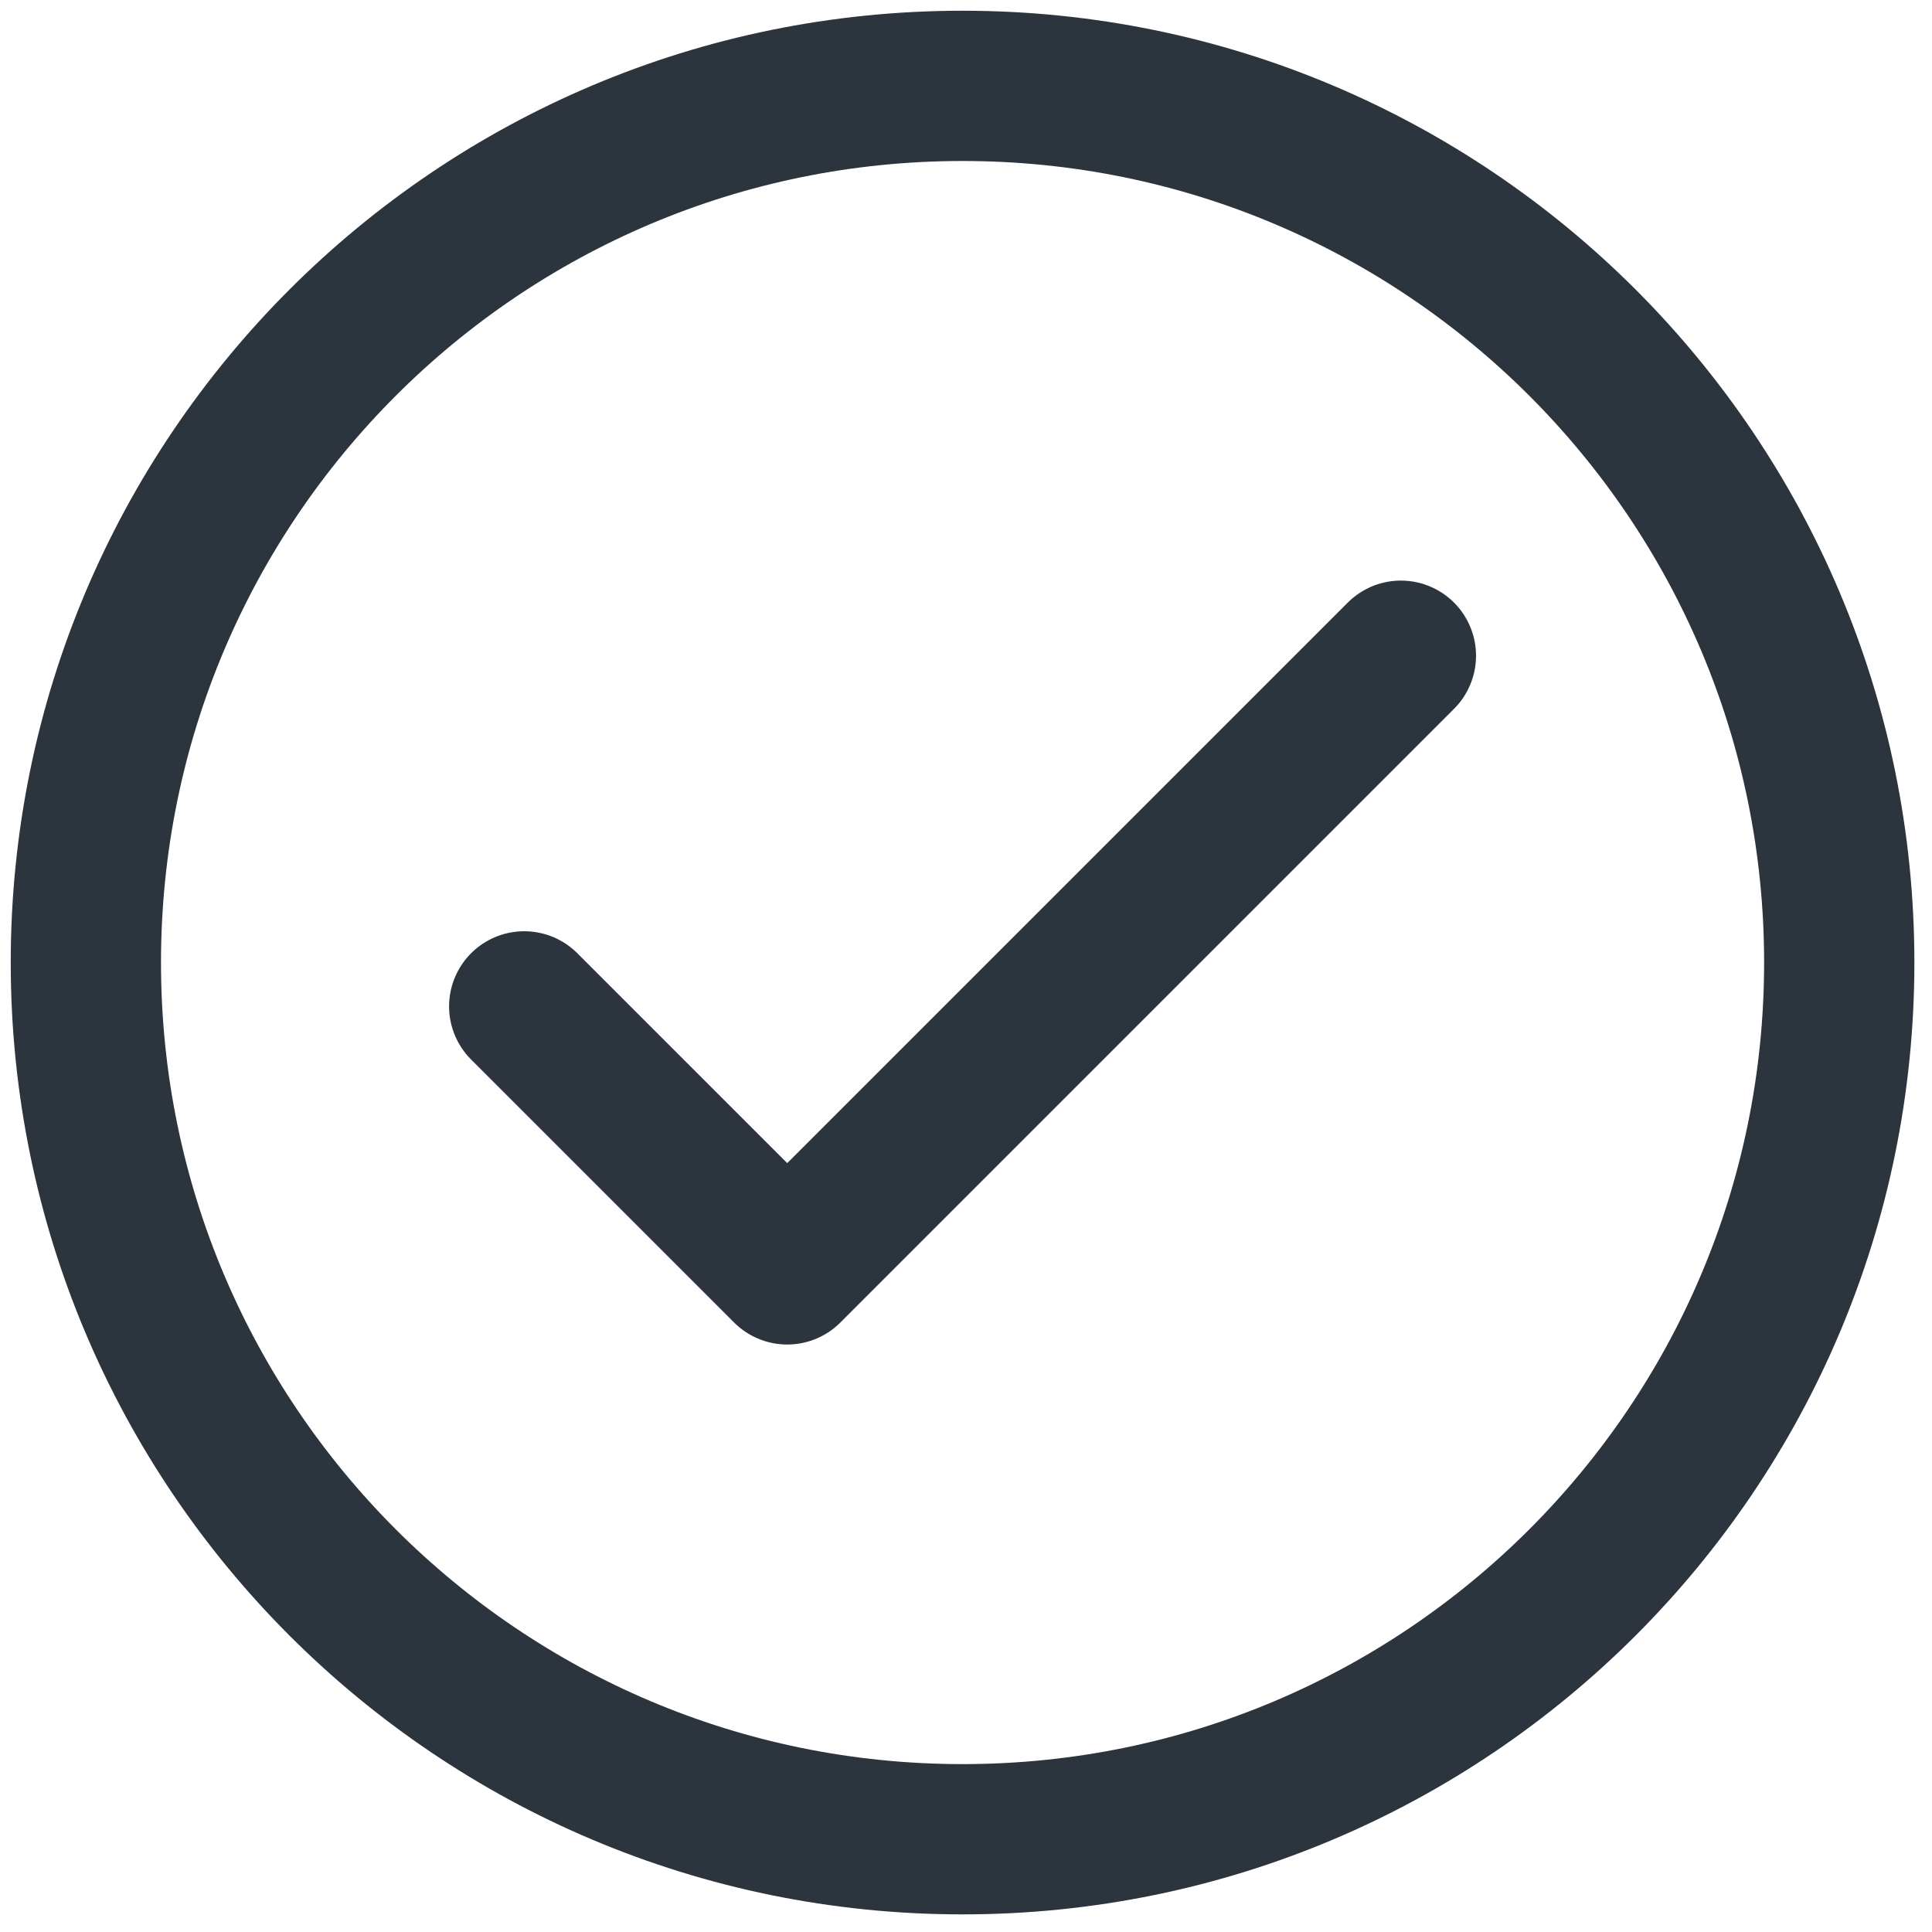 <svg width="90" height="90" viewBox="0 0 90 90" fill="none" xmlns="http://www.w3.org/2000/svg">
<path d="M24.42 46.881L36.672 59.133L65.259 30.546" stroke="#2C343D" stroke-width="7" stroke-linecap="round" stroke-linejoin="round"/>
<path d="M44.84 85.679C67.394 85.679 85.679 67.394 85.679 44.84C85.679 22.284 67.394 4 44.84 4C22.284 4 4 22.284 4 44.84C4 67.394 22.284 85.679 44.84 85.679Z" stroke="#2C343D" stroke-width="7" stroke-linecap="round" stroke-linejoin="round"/>
</svg>
